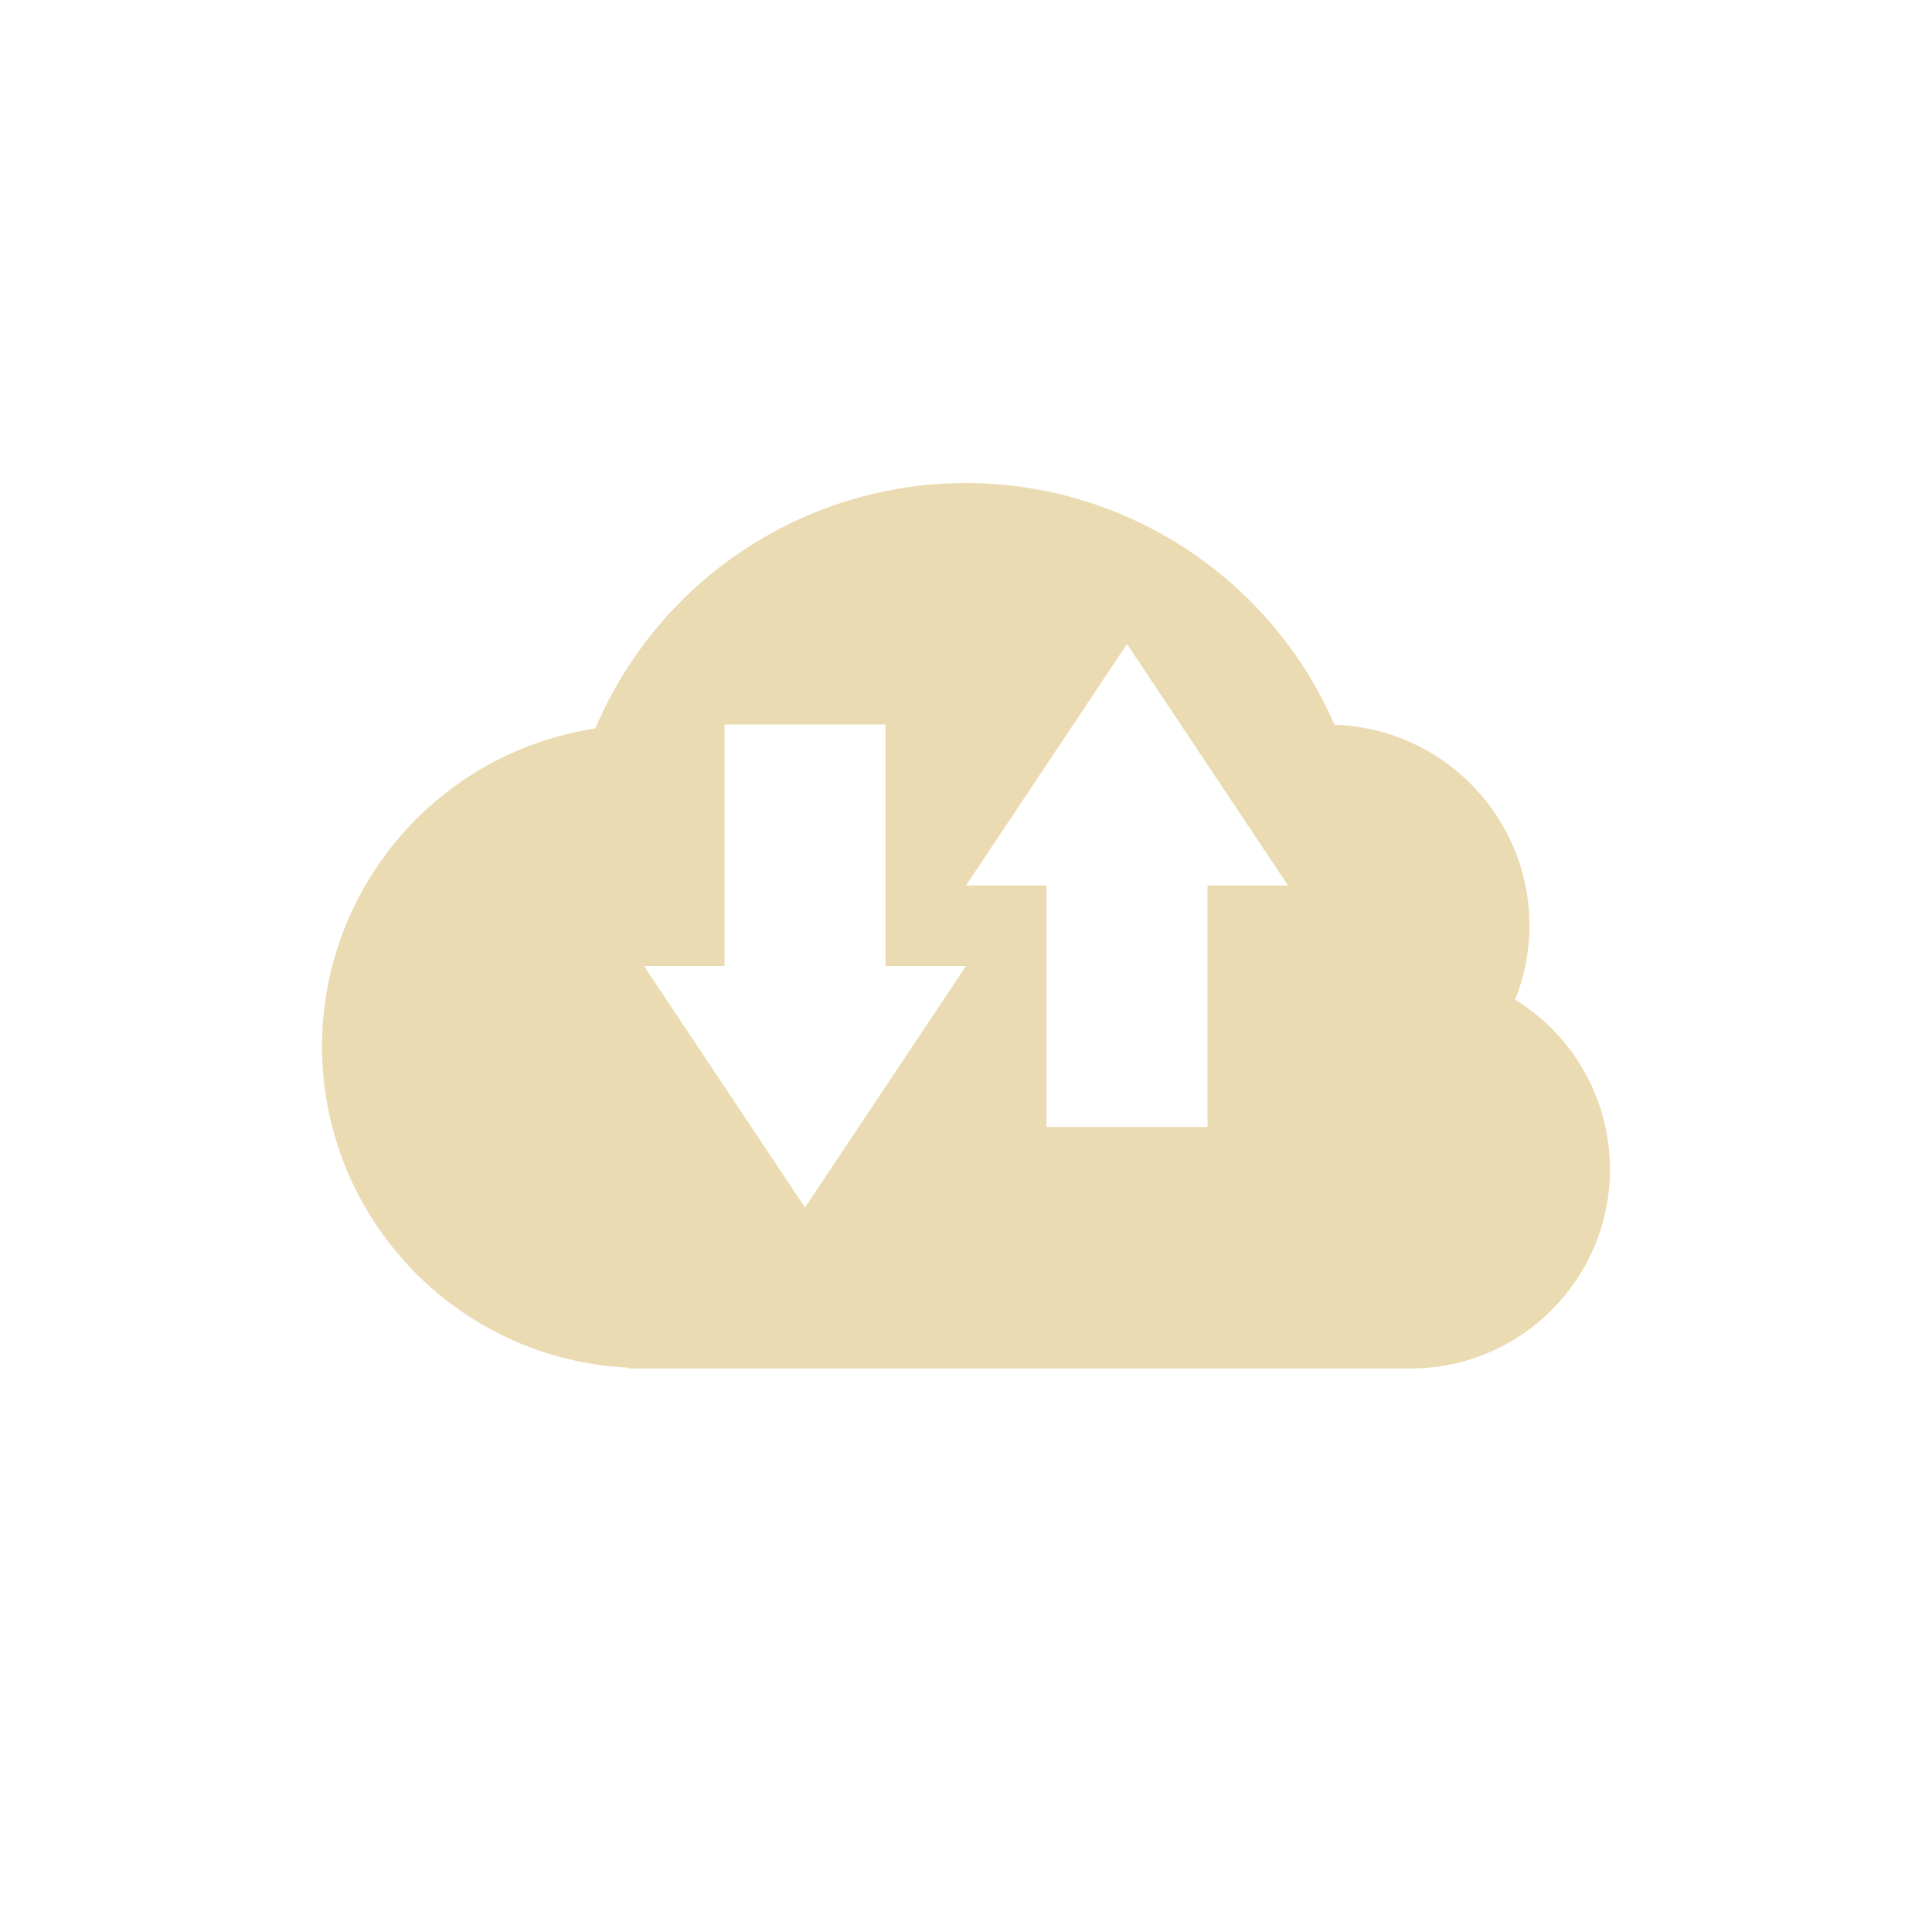 <svg width="24" height="24" version="1.1" xmlns="http://www.w3.org/2000/svg">
  <defs>
    <style type="text/css">.ColorScheme-Text { color:#ebdbb2; } .ColorScheme-Highlight { color:#458588; }</style>
  </defs>
  <path class="ColorScheme-Text" d="m12 6c-2.007 0-3.82 1.201-4.604 3.049-1.952 0.298-3.395 1.976-3.396 3.951 0.003 2.133 1.678 3.888 3.809 3.99v0.01h9.714c1.368 0 2.477-1.109 2.477-2.477-1e-3 -0.858-0.447-1.655-1.178-2.105 0.117-0.292 0.177-0.604 0.178-0.918-1e-3 -1.349-1.073-2.454-2.422-2.496-0.793-1.822-2.591-3.002-4.578-3.004zm2 2 2 3h-1v3h-2v-3h-1zm-5 1h2v3h1l-2 3-2-3h1z" fill="currentColor"/>
</svg>
